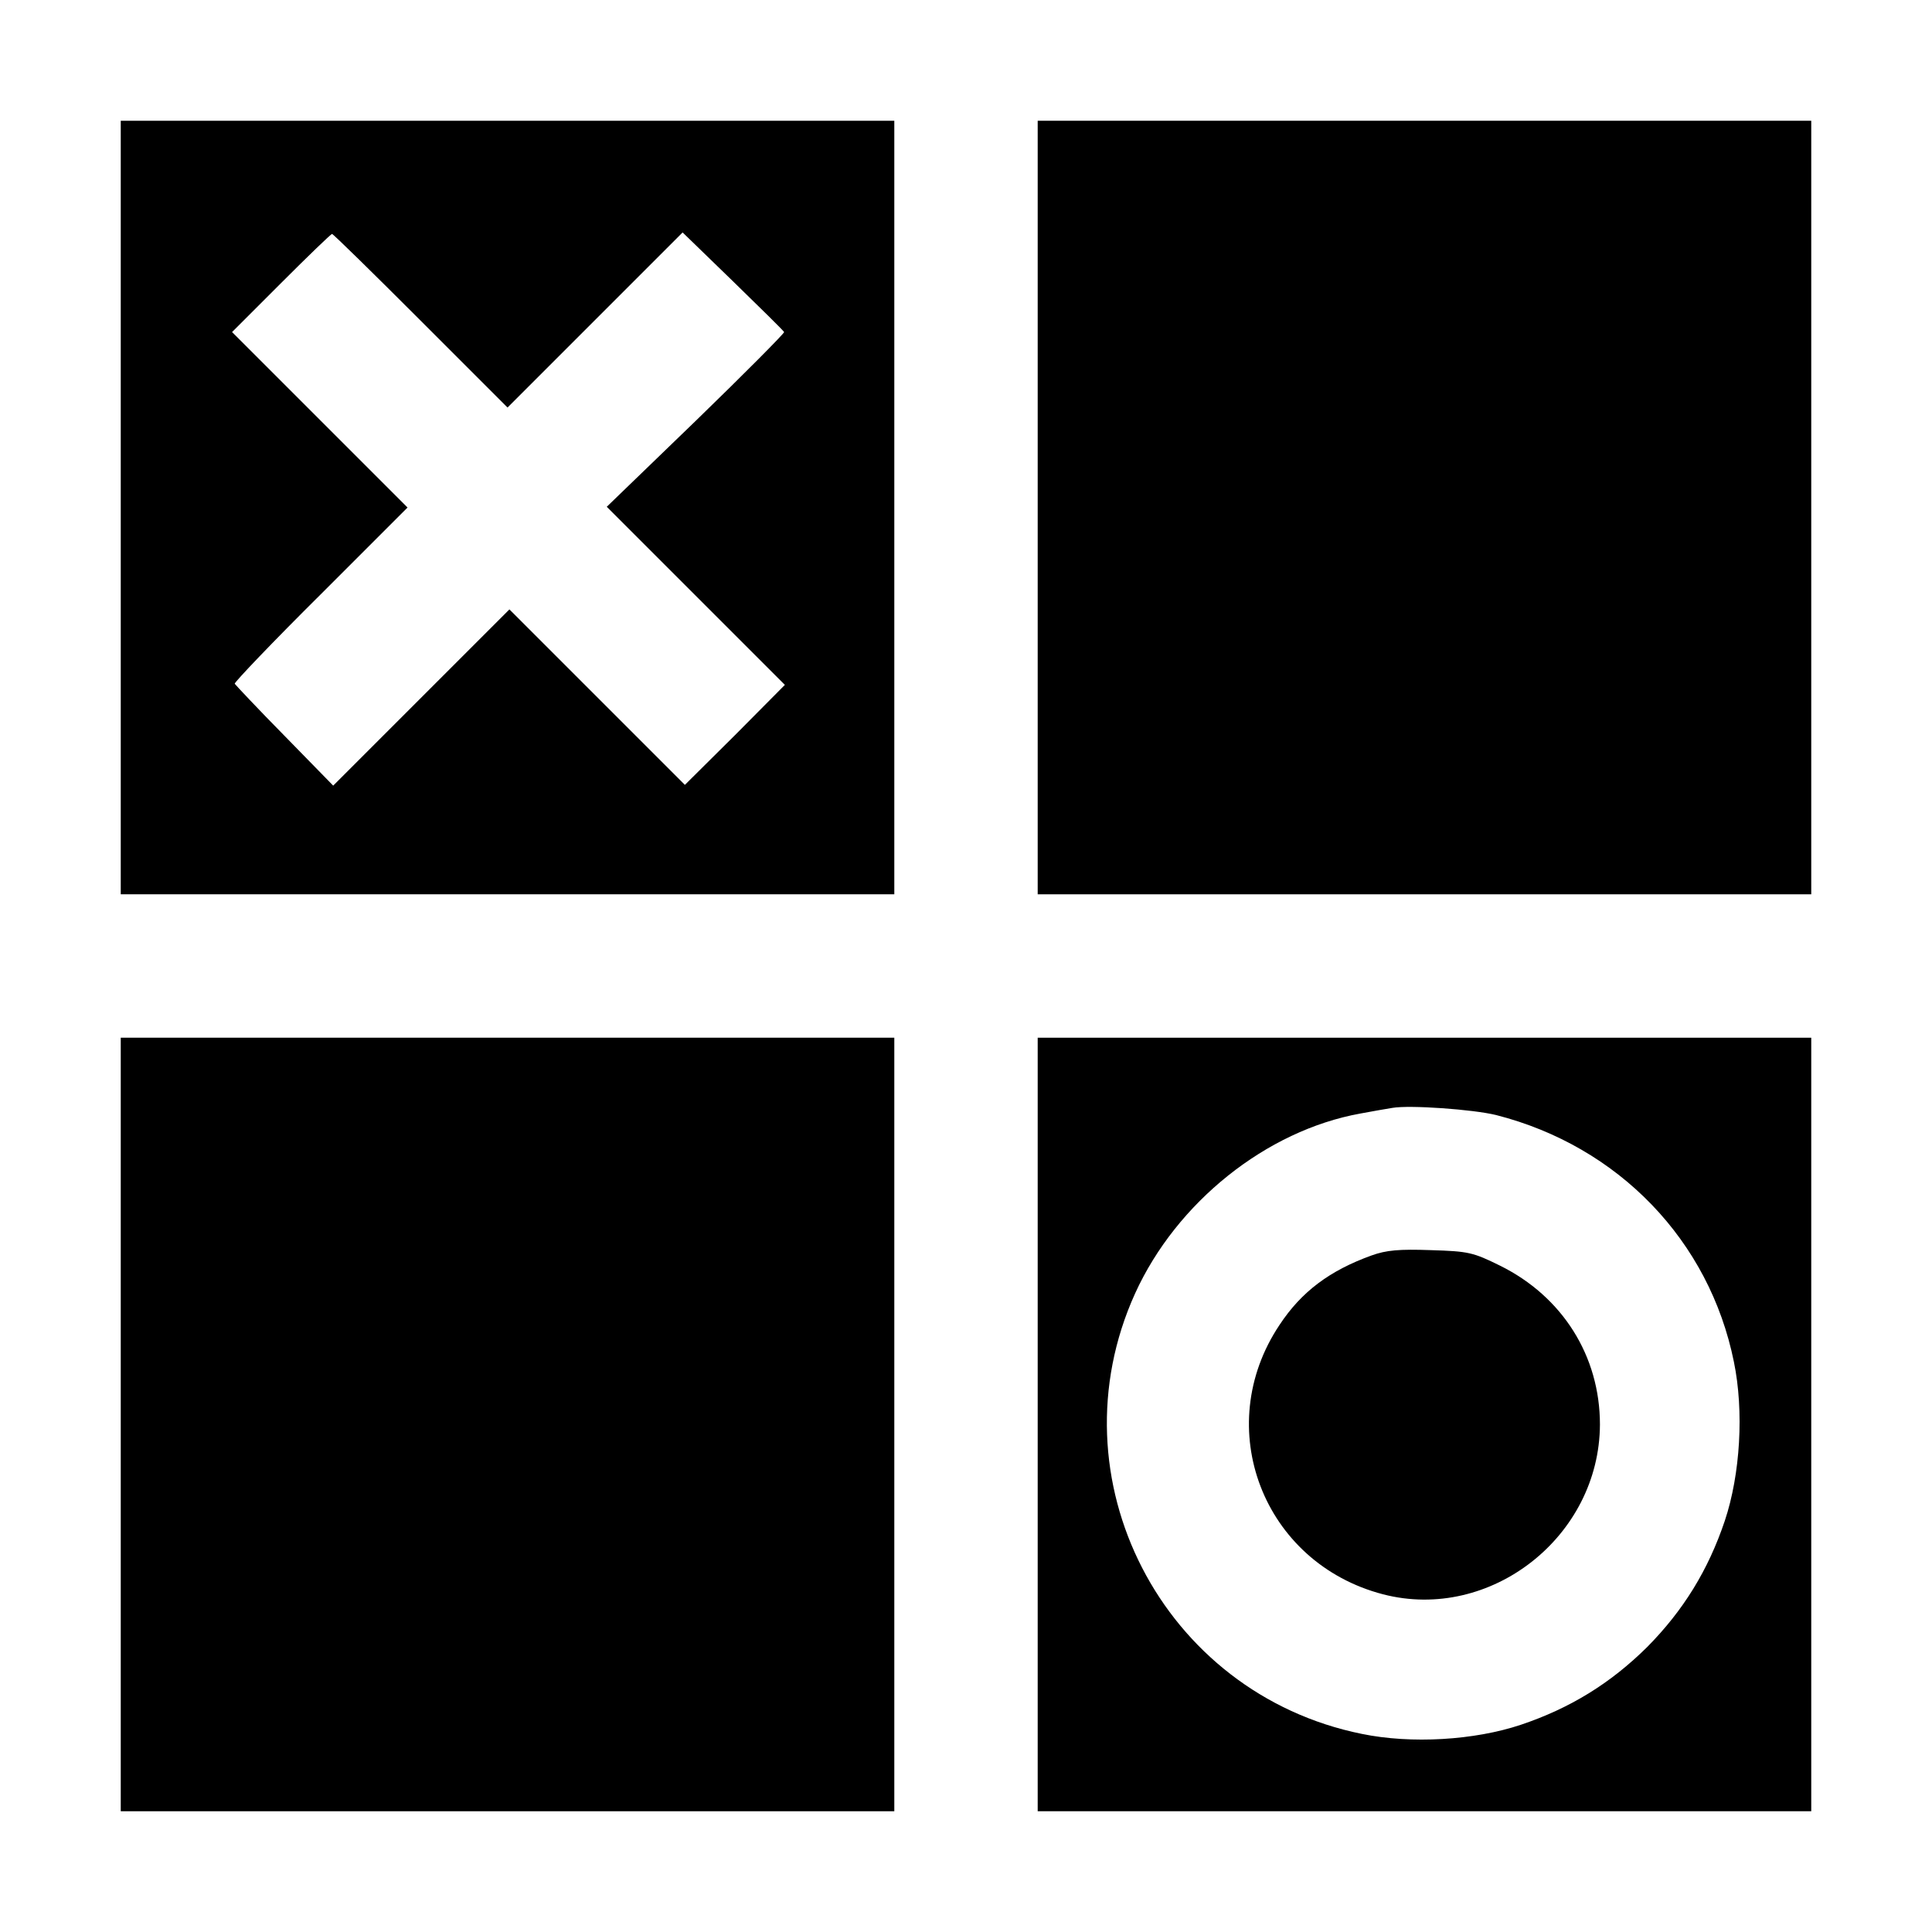 <?xml version="1.0" standalone="no"?>
<!DOCTYPE svg PUBLIC "-//W3C//DTD SVG 20010904//EN"
 "http://www.w3.org/TR/2001/REC-SVG-20010904/DTD/svg10.dtd">
<svg version="1.0" xmlns="http://www.w3.org/2000/svg"
 width="512pt" height="512pt" viewBox="0 0 512 512"
 preserveAspectRatio="xMidYMid meet">

<g transform="translate(0,512) scale(0.1,-0.1)"
fill="#000000" stroke="none">
<path d="M320 3775 l0 -1025 1025 0 1025 0 0 1025 0 1025 -1025 0 -1025 0 0
-1025z m795 495 l230 -230 232 232 232 232 133 -129 c73 -71 134 -131 136
-135 1 -3 -104 -109 -234 -235 l-236 -228 236 -236 236 -236 -132 -133 -133
-132 -232 232 -233 233 -234 -234 -233 -233 -129 132 c-71 72 -130 135 -132
138 -1 4 101 111 228 237 l230 230 -232 232 -233 233 130 130 c71 71 132 130
135 130 3 0 109 -104 235 -230z"/>
<path d="M2750 3775 l0 -1025 1025 0 1025 0 0 1025 0 1025 -1025 0 -1025 0 0
-1025z"/>
<path d="M320 1345 l0 -1025 1025 0 1025 0 0 1025 0 1025 -1025 0 -1025 0 0
-1025z"/>
<path d="M2750 1345 l0 -1025 1025 0 1025 0 0 1025 0 1025 -1025 0 -1025 0 0
-1025z m1215 820 c325 -83 565 -333 630 -654 27 -131 17 -298 -24 -421 -44
-131 -110 -238 -206 -335 -97 -96 -204 -162 -335 -206 -123 -41 -290 -51 -421
-24 -529 107 -823 677 -601 1167 110 242 348 432 597 477 33 6 71 13 85 15 46
8 214 -4 275 -19z"/>
<path d="M3635 1793 c-111 -40 -186 -96 -244 -184 -182 -272 -44 -631 274
-714 285 -74 574 153 575 450 0 181 -99 339 -265 421 -71 35 -83 38 -183 41
-84 3 -118 0 -157 -14z"/>
</g>
</svg>
